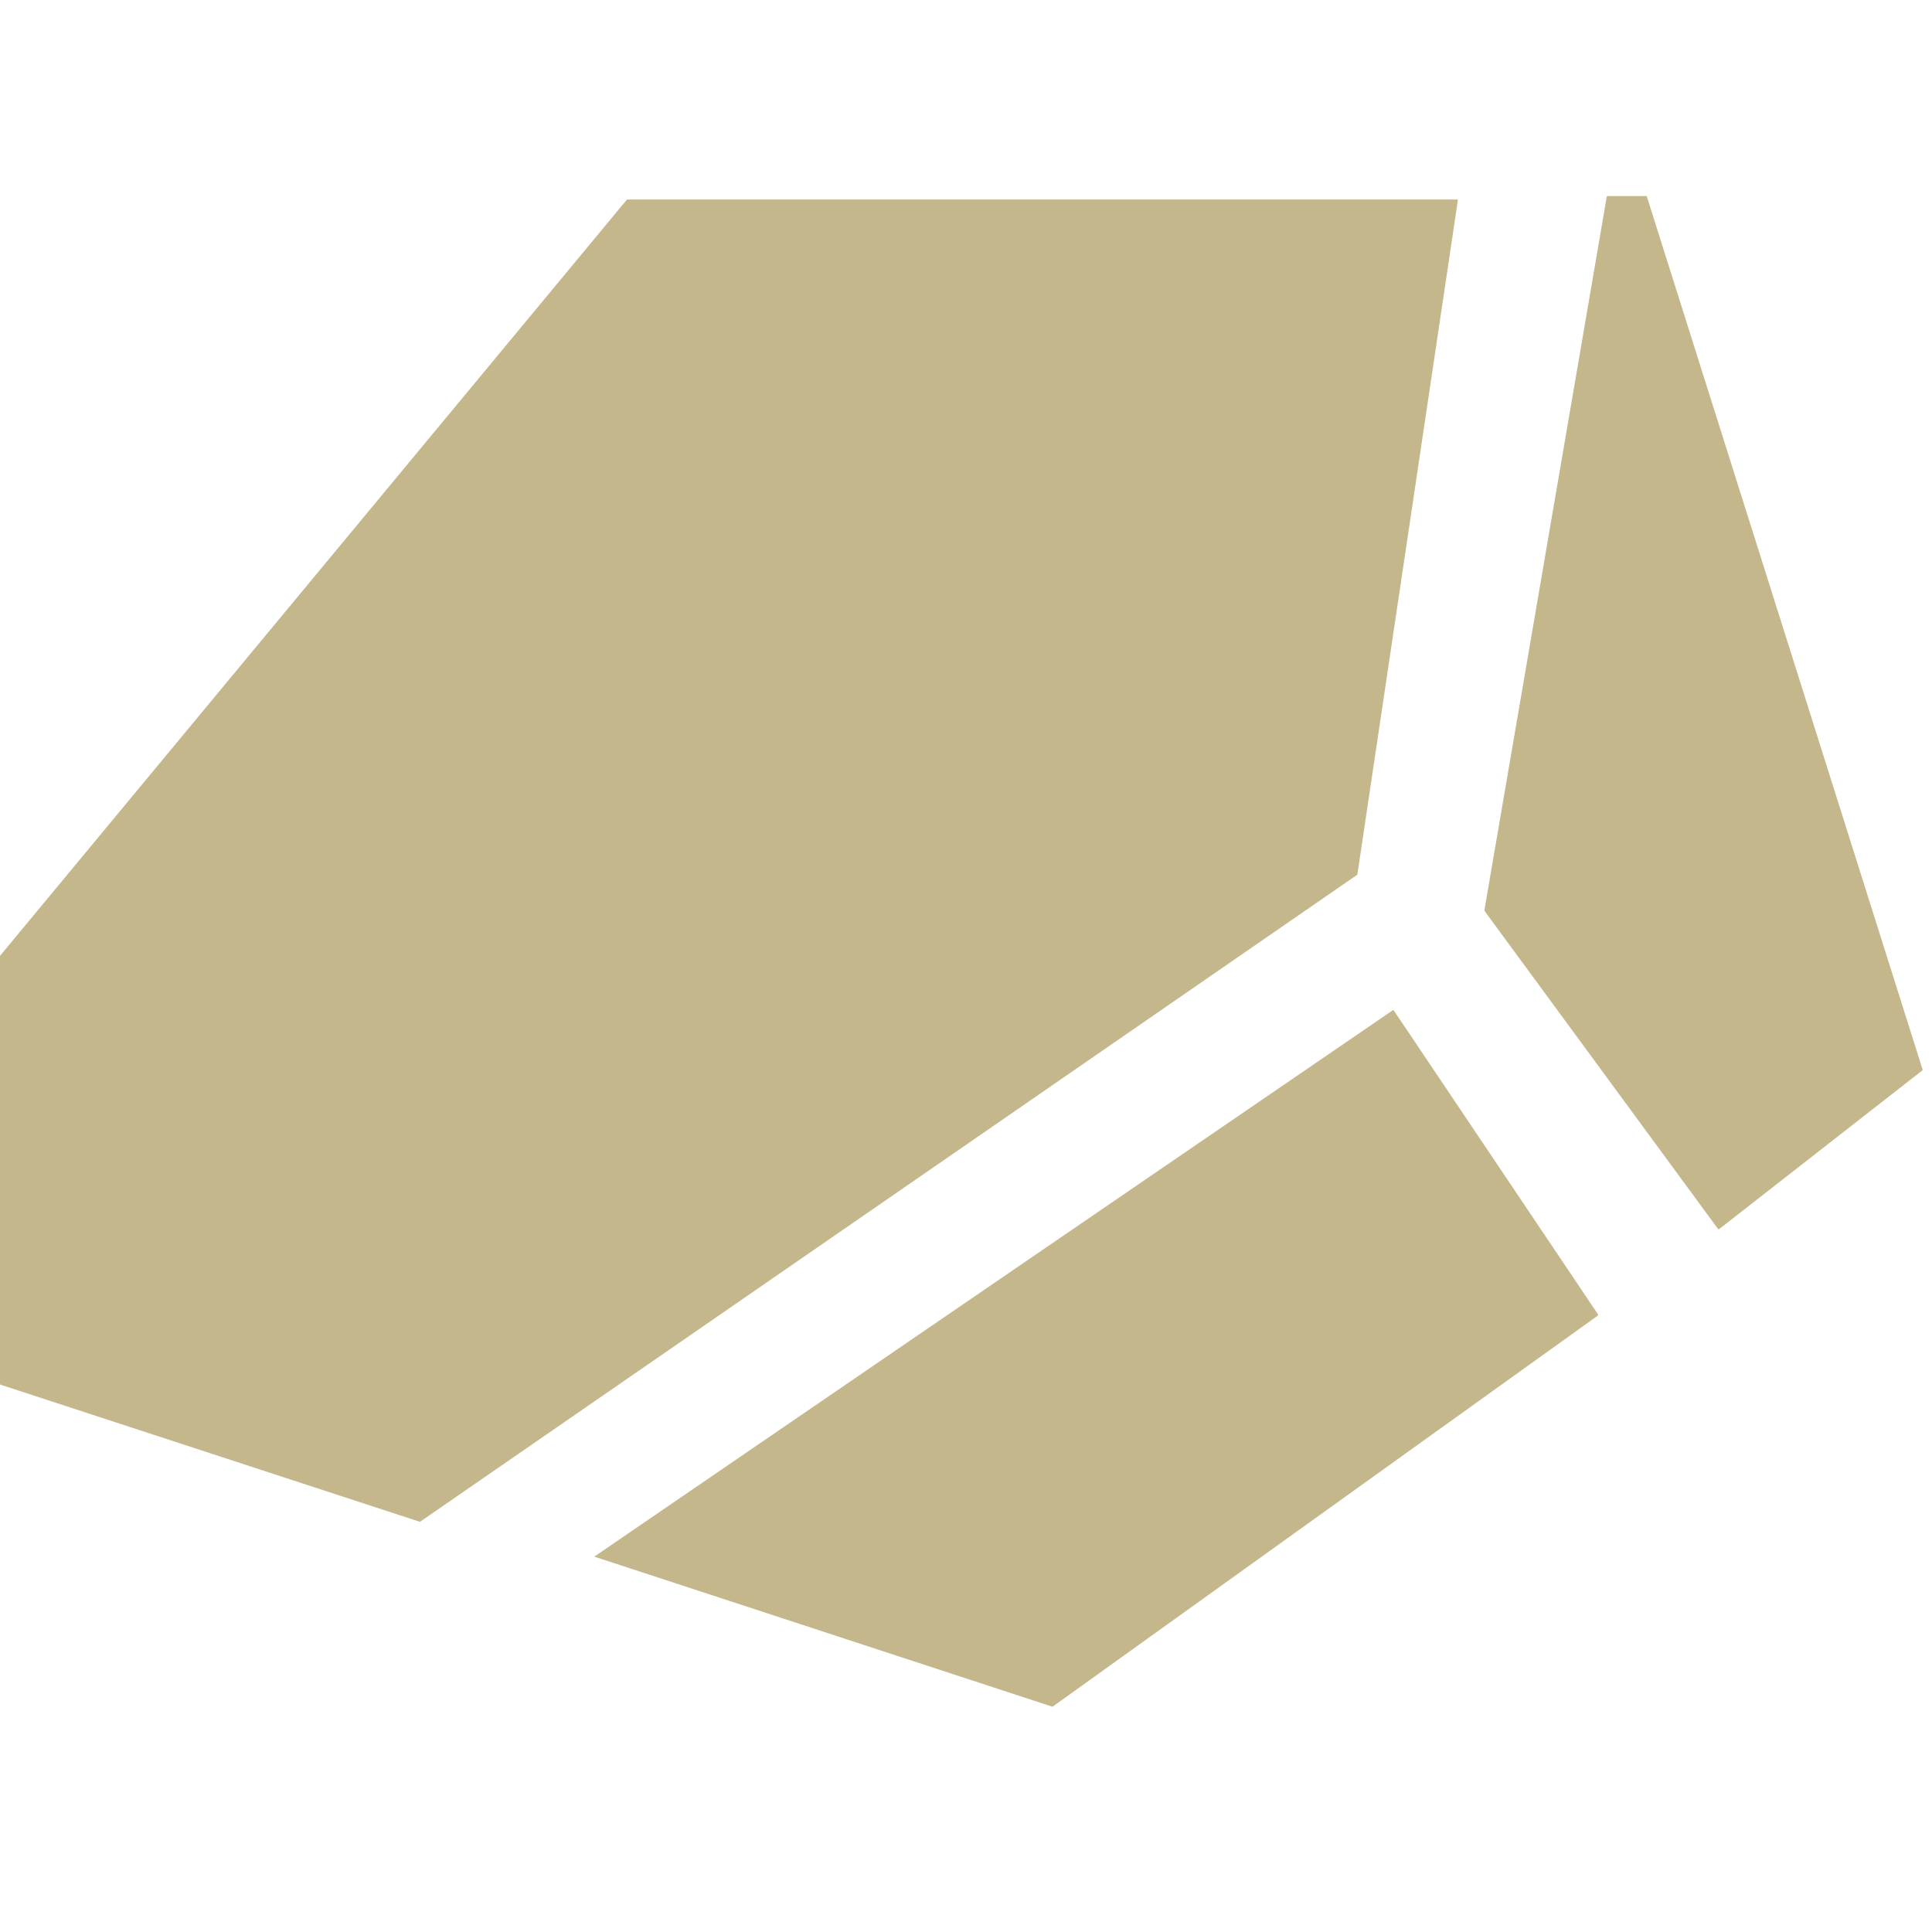 <svg width="145" height="145" viewBox="0 0 145 145" fill="none" xmlns="http://www.w3.org/2000/svg">
<path fill-rule="evenodd" clip-rule="evenodd" d="M111.414 68.362C111.406 68.35 111.402 68.336 111.405 68.322L120.591 14.754C120.596 14.729 120.617 14.711 120.642 14.711H123.549C123.572 14.711 123.592 14.726 123.598 14.747L144.296 80.279C144.302 80.299 144.295 80.322 144.278 80.335L129.018 92.25C128.995 92.267 128.962 92.263 128.945 92.24L111.414 68.362ZM0 103.873C0 103.896 0.014 103.915 0.035 103.922L31.493 114.208C31.508 114.213 31.525 114.211 31.538 114.202L101.853 65.658C101.865 65.65 101.873 65.637 101.875 65.623L109.415 15.028C109.42 14.997 109.396 14.97 109.365 14.97H47.083C47.068 14.97 47.053 14.976 47.043 14.988L0.012 71.724C0.004 71.734 0 71.745 0 71.757V103.873ZM44.602 116.829L78.968 128.086C78.984 128.091 79.001 128.089 79.014 128.079L119.93 98.73C119.953 98.714 119.958 98.683 119.943 98.66L104.605 75.835C104.589 75.811 104.557 75.805 104.533 75.821L44.602 116.829Z" fill="#C5B78C"/>
</svg>
